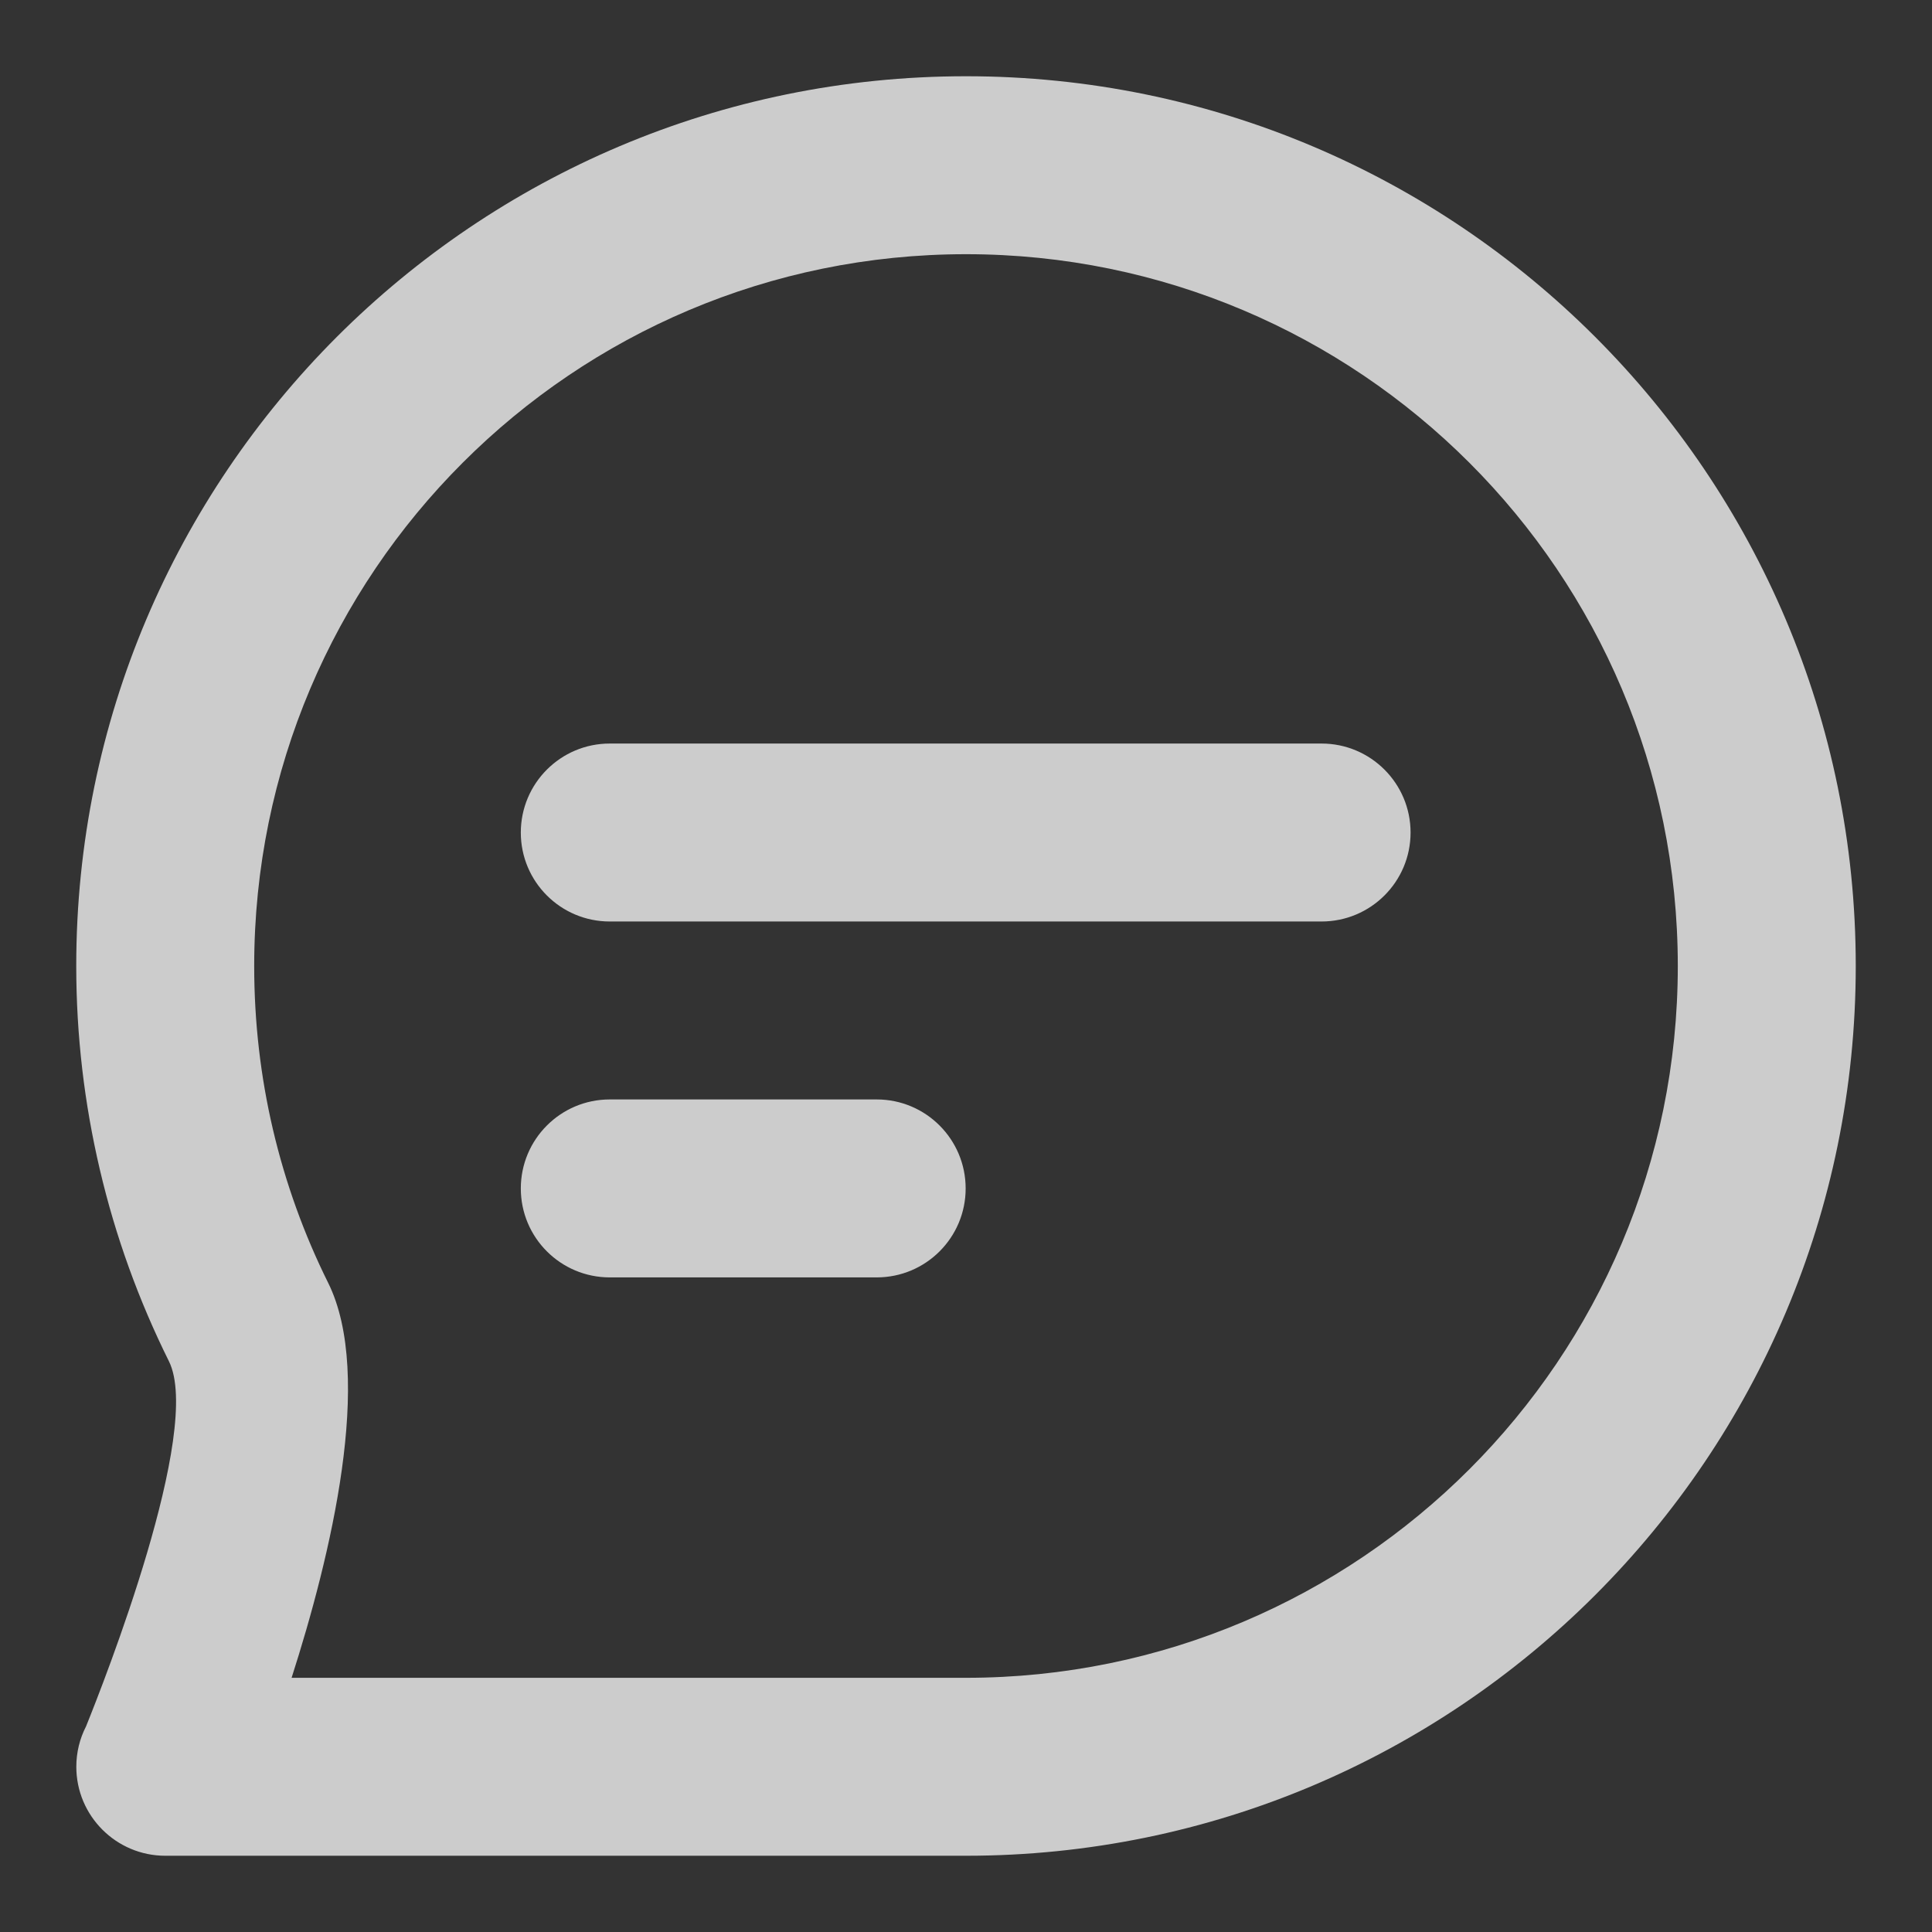 <svg width="28" height="28" viewBox="0 0 28 28" fill="none" xmlns="http://www.w3.org/2000/svg">
<rect x="0" y="0" width="28" height="28" fill="#333333" stroke="none"/>
<g opacity="0.75">
<path d="M8.837 13.355C8.125 13.355 7.548 12.778 7.548 12.066C7.548 11.354 8.125 10.776 8.837 10.776H19.153C19.865 10.776 20.443 11.354 20.443 12.066C20.443 12.778 19.865 13.355 19.153 13.355H8.837ZM8.837 18.513C8.125 18.513 7.548 17.936 7.548 17.224C7.548 16.512 8.125 15.934 8.837 15.934H12.706C13.418 15.934 13.995 16.512 13.995 17.224C13.995 17.936 13.418 18.513 12.706 18.513H8.837ZM26.895 14C26.895 17.561 25.452 20.784 23.118 23.118C20.785 25.451 17.561 26.895 14 26.895H2.396C1.684 26.895 1.106 26.317 1.106 25.605C1.106 25.394 1.157 25.195 1.247 25.02C1.506 24.378 2.945 20.727 2.448 19.728C2.012 18.85 1.673 17.918 1.446 16.946C1.223 15.995 1.105 15.009 1.105 14C1.105 10.439 2.549 7.216 4.882 4.882C7.216 2.549 10.44 1.105 14 1.105C17.561 1.105 20.785 2.549 23.118 4.882C25.452 7.216 26.895 10.439 26.895 14ZM21.295 21.294C23.161 19.428 24.316 16.849 24.316 14C24.316 11.151 23.161 8.572 21.295 6.706C19.428 4.839 16.849 3.684 14 3.684C11.152 3.684 8.572 4.839 6.706 6.706C4.839 8.572 3.684 11.151 3.684 14C3.684 14.818 3.778 15.608 3.954 16.362C4.137 17.145 4.408 17.891 4.755 18.59C5.426 19.939 4.791 22.557 4.226 24.316H14C16.849 24.316 19.428 23.161 21.295 21.294Z" fill="white"/>
</g>
</svg>
